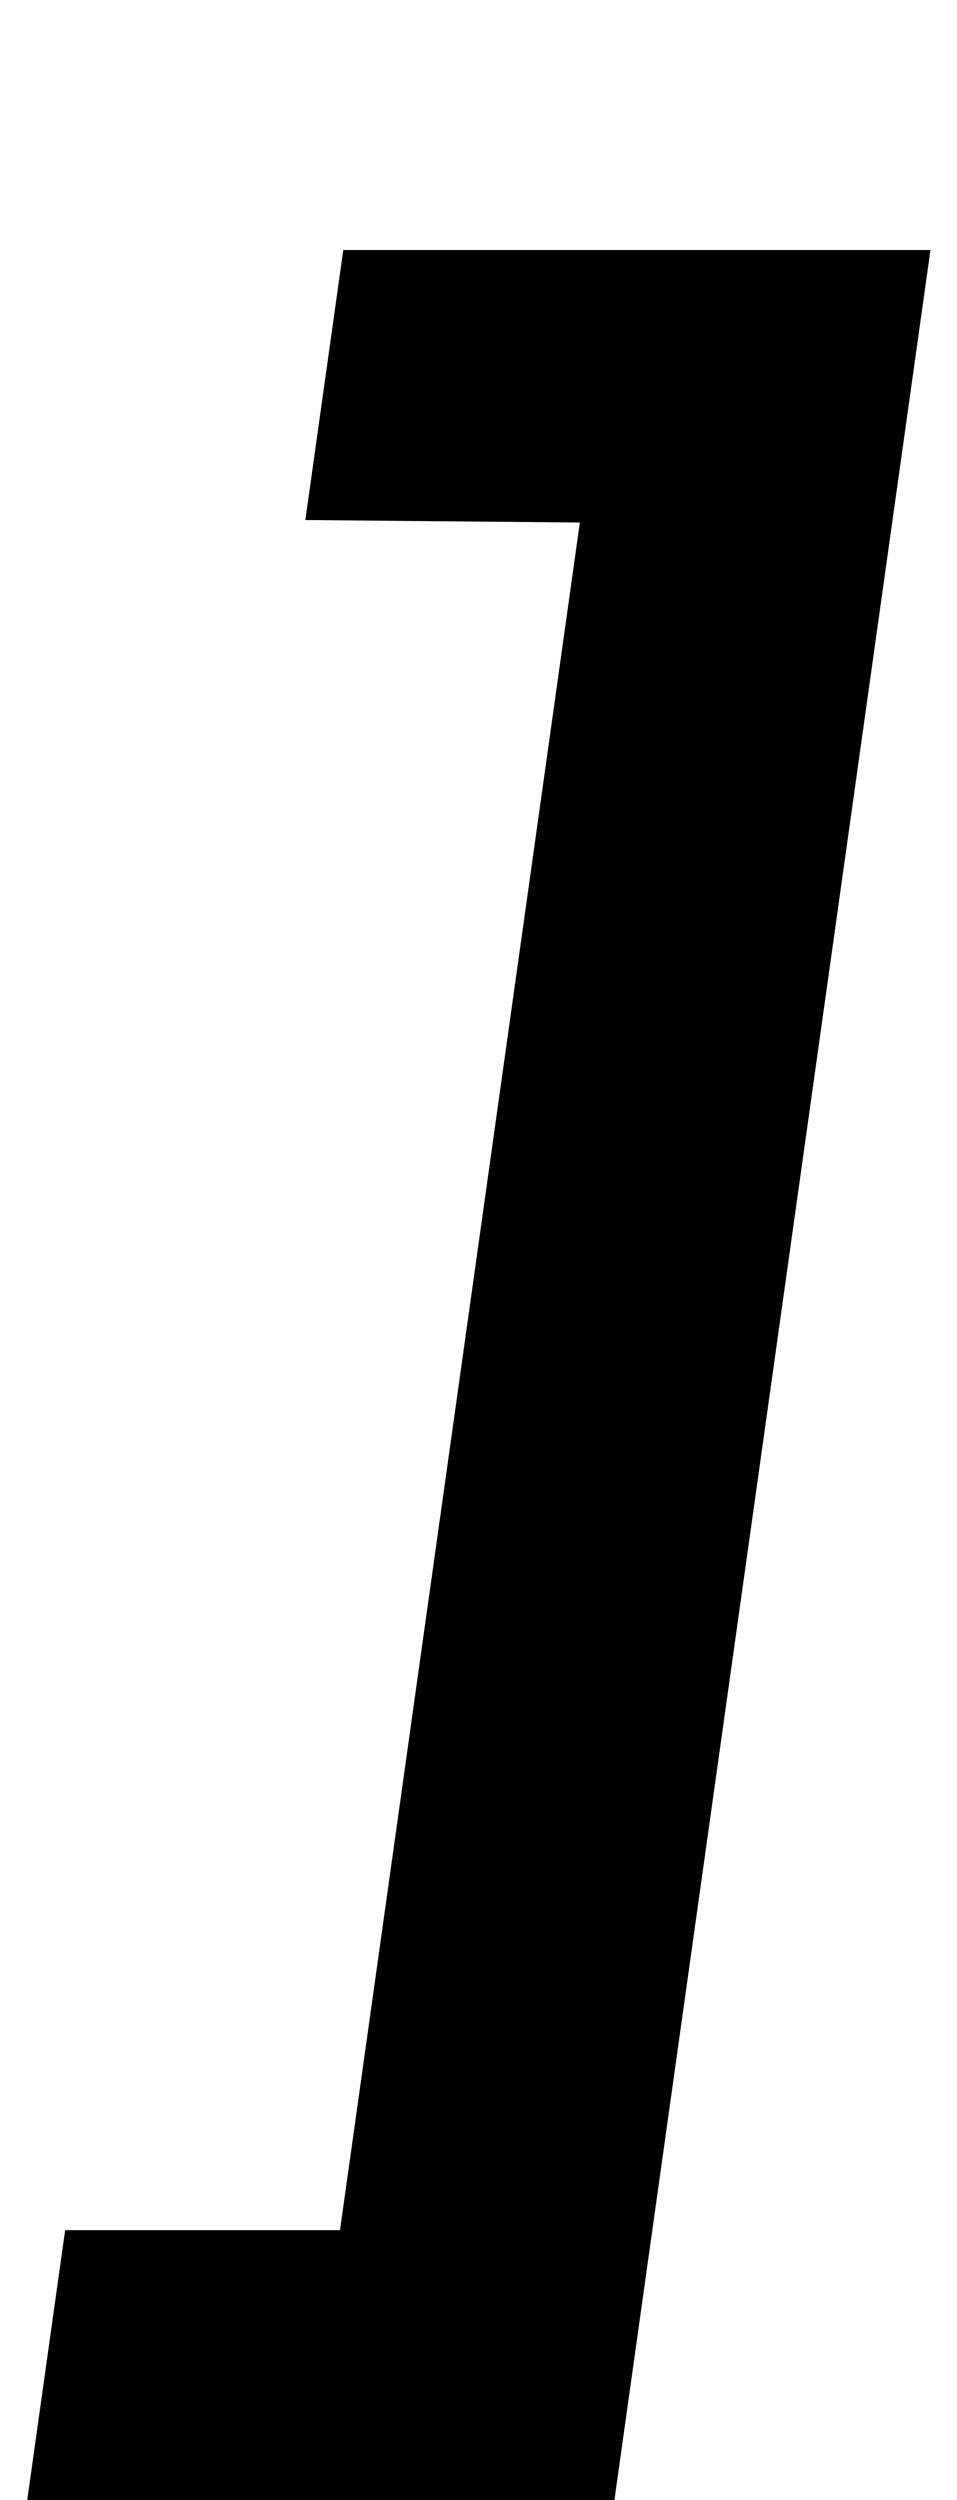 <?xml version="1.0" standalone="no"?>
<!DOCTYPE svg PUBLIC "-//W3C//DTD SVG 1.1//EN" "http://www.w3.org/Graphics/SVG/1.1/DTD/svg11.dtd" >
<svg xmlns="http://www.w3.org/2000/svg" xmlns:xlink="http://www.w3.org/1999/xlink" version="1.1" viewBox="-29 0 383 1000">
  <g transform="matrix(1 0 0 -1 0 800)">
   <path fill="currentColor"
d="M108.38 700h235.001l-126.49 -900h-235l15.18 108h110l95.99 683l-109.86 1z" />
  </g>

</svg>
